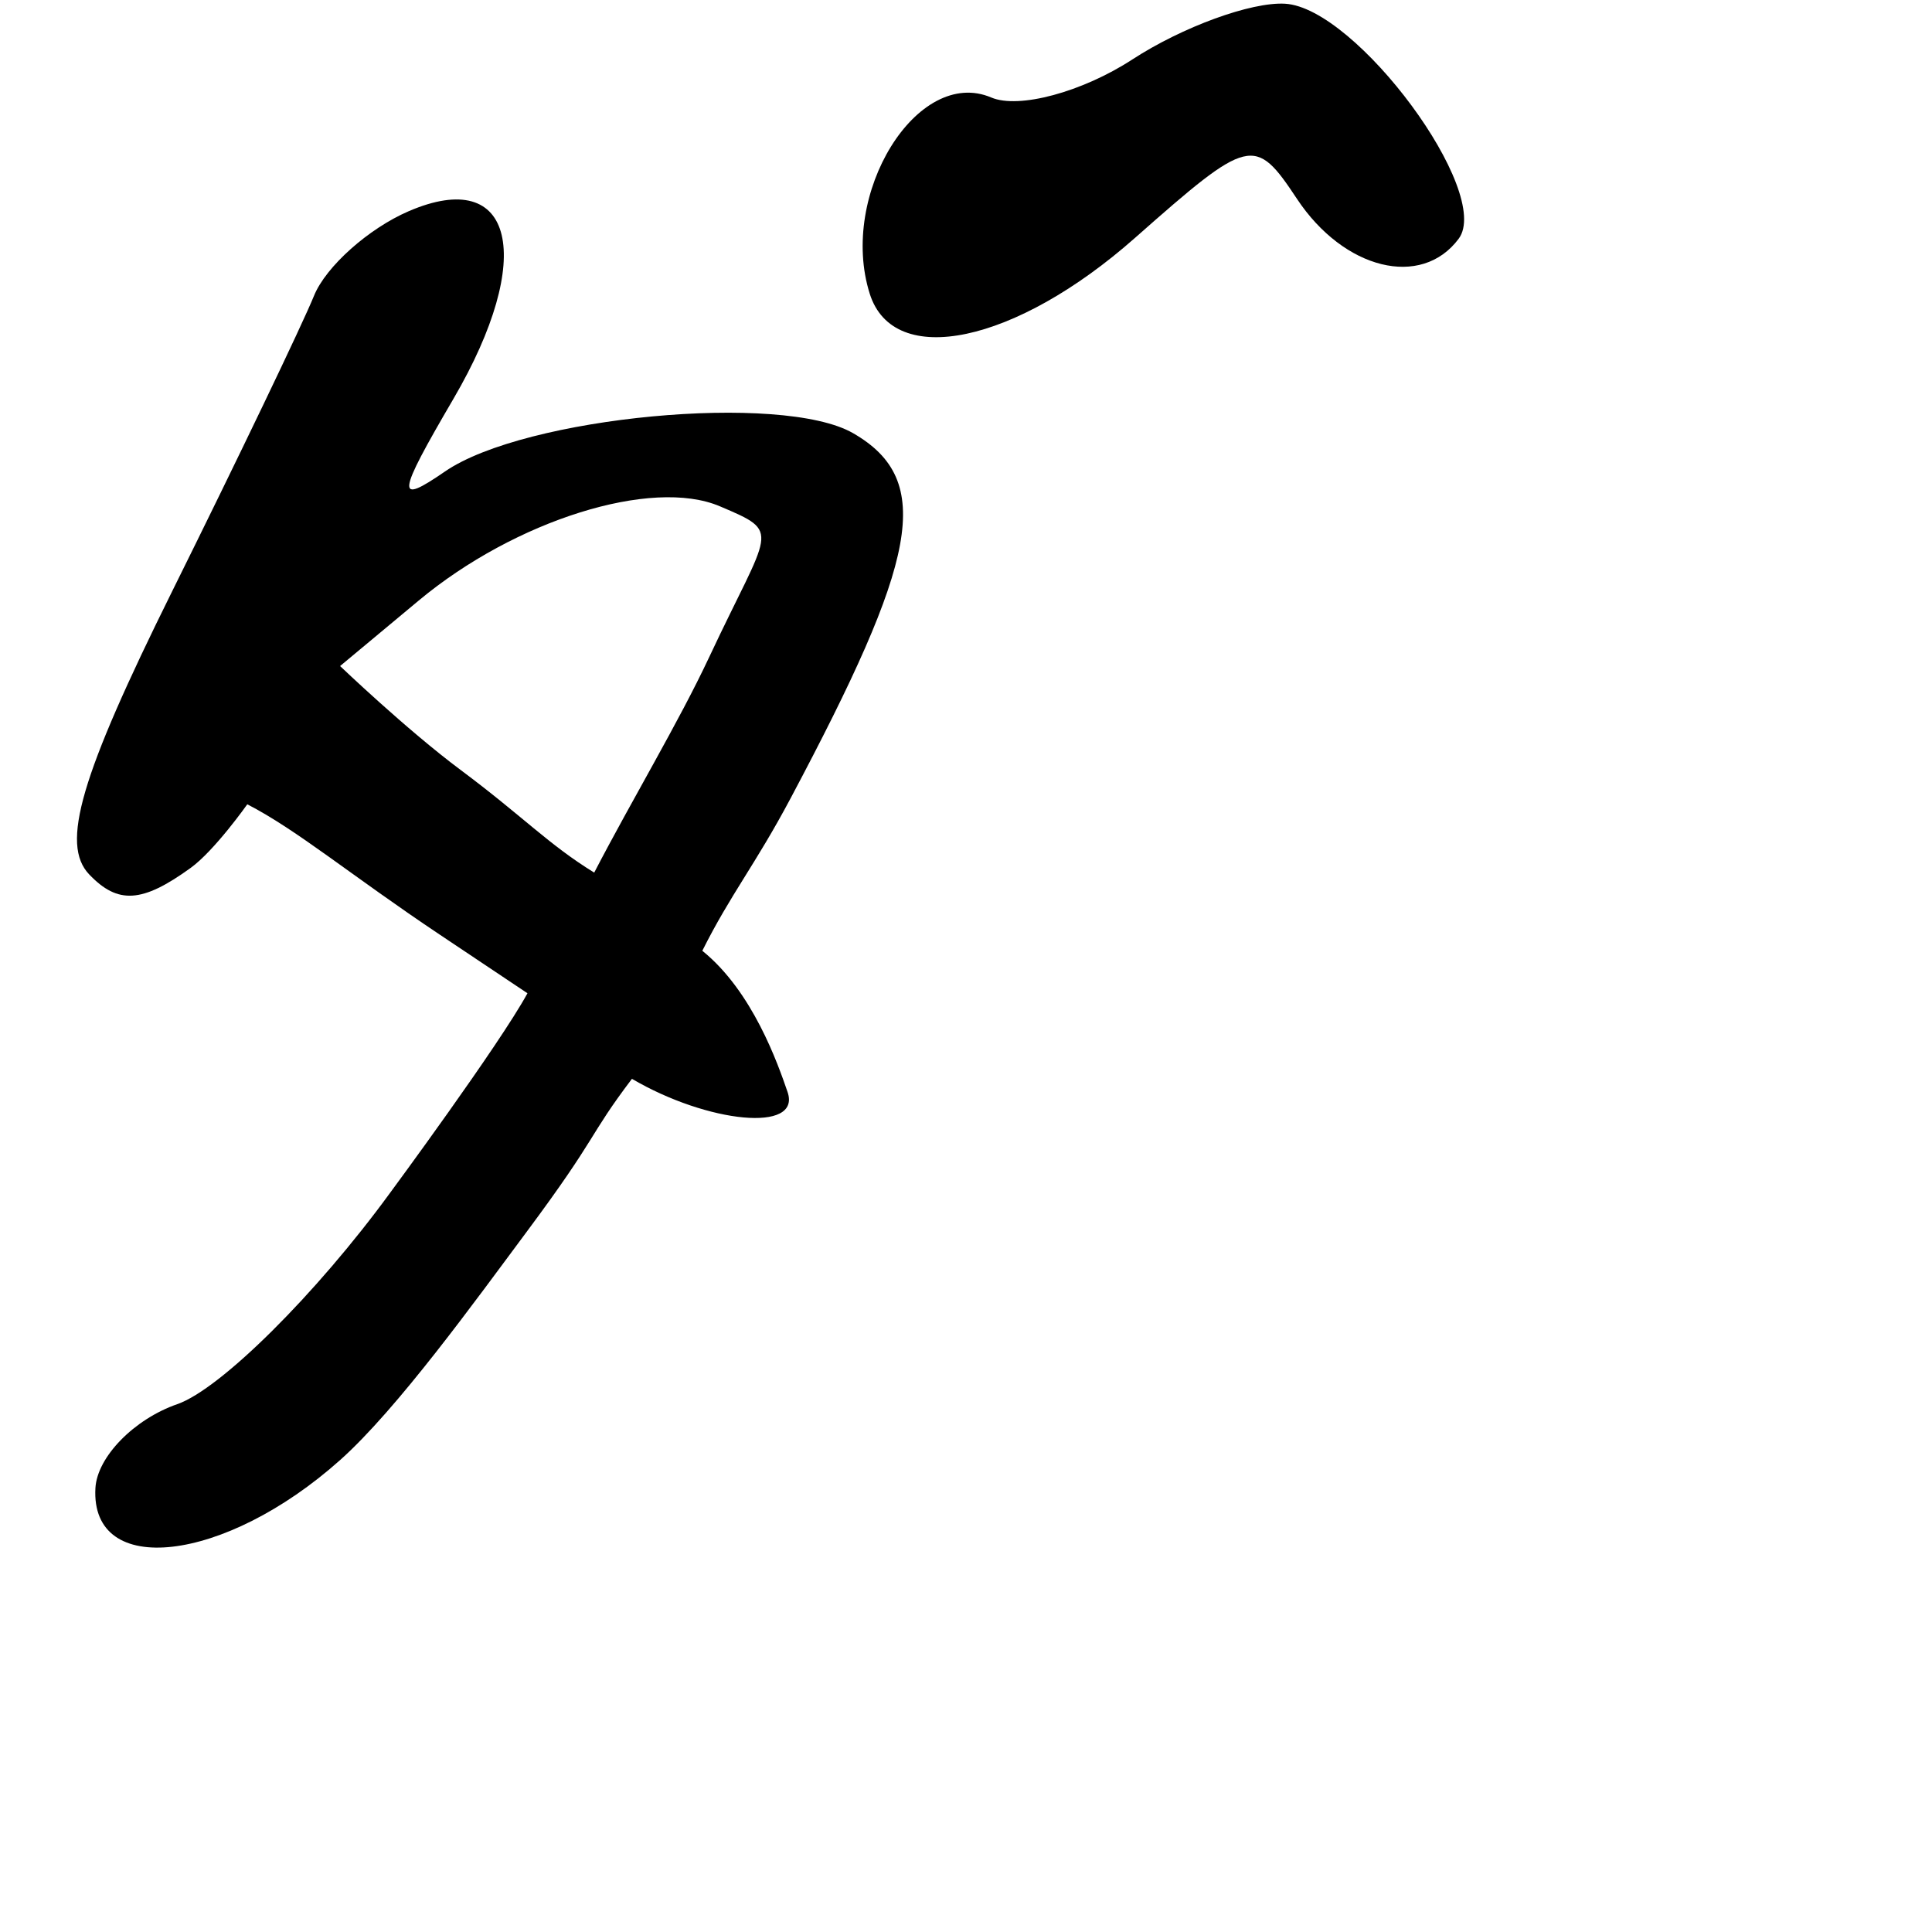 <?xml version="1.0" encoding="UTF-8" standalone="no"?>
<!-- Created with Inkscape (http://www.inkscape.org/) -->

<svg
   xmlns:dc="http://purl.org/dc/elements/1.1/"
   xmlns:cc="http://creativecommons.org/ns#"
   xmlns:rdf="http://www.w3.org/1999/02/22-rdf-syntax-ns#"
   xmlns:svg="http://www.w3.org/2000/svg"
   xmlns="http://www.w3.org/2000/svg"
   xmlns:sodipodi="http://sodipodi.sourceforge.net/DTD/sodipodi-0.dtd"
   xmlns:inkscape="http://www.inkscape.org/namespaces/inkscape"
   width="1000"
   height="1000"
   viewBox="0 0 1000 1000"
   version="1.1"
   id="svg756"
   inkscape:version="0.92.3 (2405546, 2018-03-11)"
   sodipodi:docname="u30c0.svg">
  <defs
     id="defs750" />
  <sodipodi:namedview
     id="base"
     pagecolor="#ffffff"
     bordercolor="#666666"
     borderopacity="1.0"
     inkscape:pageopacity="0.0"
     inkscape:pageshadow="2"
     inkscape:zoom="0.35"
     inkscape:cx="551.42857"
     inkscape:cy="576.33663"
     inkscape:document-units="px"
     inkscape:current-layer="layer1"
     showgrid="true"
     units="px"
     inkscape:window-width="1118"
     inkscape:window-height="864"
     inkscape:window-x="663"
     inkscape:window-y="95"
     inkscape:window-maximized="0"
     showguides="true"
     inkscape:guide-bbox="true">
    <inkscape:grid
       type="xygrid"
       id="grid758" />
    <sodipodi:guide
       position="240,200"
       orientation="0,1"
       id="guide8"
       inkscape:locked="false" />
  </sodipodi:namedview>
  <g
     inkscape:label="Layer 1"
     inkscape:groupmode="layer"
     id="layer1"
     transform="translate(0,-32.417)"
     style="display:inline">
    <path
       style="display:inline;fill:#000000;stroke-width:17.203"
       d="m 49.39,802.609 c 0.93,-16.104 19.997,-35.635 42.37,-43.404 22.373,-7.768 71.96,-57.014 110.192,-109.435 0,0 56.398,-76.369 71.064,-103.241 L 227.711,516.245 C 181.777,485.54 153.758,461.963 128,448.72 c 0,0 -16.906,23.942 -29.309,32.921 -25.082,18.157 -37.665,18.962 -52.533,3.364 -14.869,-15.598 -4.608,-50.64 42.837,-146.301 34.314,-69.184 67.41,-138.135 73.547,-153.224 6.137,-15.089 28.191,-34.773 49.008,-43.743 54.629,-23.539 65.939,23.931 23.142,97.125 -29.436,50.344 -30.006,55.241 -4.374,37.602 41.325,-28.438 174.447,-40.959 211.18,-19.864 42.785,24.571 32.938,66.292 -32.196,188.844 -18.497,34.803 -30.965,49.514 -45.787,79.093 26.104,21.052 39.118,58.562 44.114,73.066 7.32,21.249 -41.35,16.197 -80.54,-6.786 -22.9,30.24 -17.11,28.942 -54.192,78.791 -27.133,36.473 -67.254,92.12 -96.846,118.528 -59.867,53.425 -129.368,61.366 -126.66,14.472 z M 367.076,372.544 c 31.424,-67.046 38.089,-64.236 5.511,-78.077 -35.187,-14.95 -105.913,7.184 -155.828,48.766 l -40.731,33.931 c 0,0 34.325,32.841 62.313,53.722 32.649,24.359 45.48,38.573 69.223,53.187 19.743,-38.023 43.694,-77.782 59.511,-111.529 z m 83.125,-188.014 c -16.361,-51.581 24.653,-117.886 62.875,-101.647 14.23,6.046 47.085,-2.813 73.01,-19.686 25.926,-16.873 61.499,-29.857 79.052,-28.854 36.976,2.114 107.664,97.829 89.857,121.672 -19.332,25.886 -59.392,15.985 -83.697,-20.684 -21.757,-32.827 -24.564,-32.15 -83.807,20.205 -61.905,54.708 -124.915,68.015 -137.292,28.994 z"
       id="path927"
       inkscape:connector-curvature="0"
       sodipodi:nodetypes="ssscscssssssssscscsssssscscsssssssss" />
  </g>
</svg>
